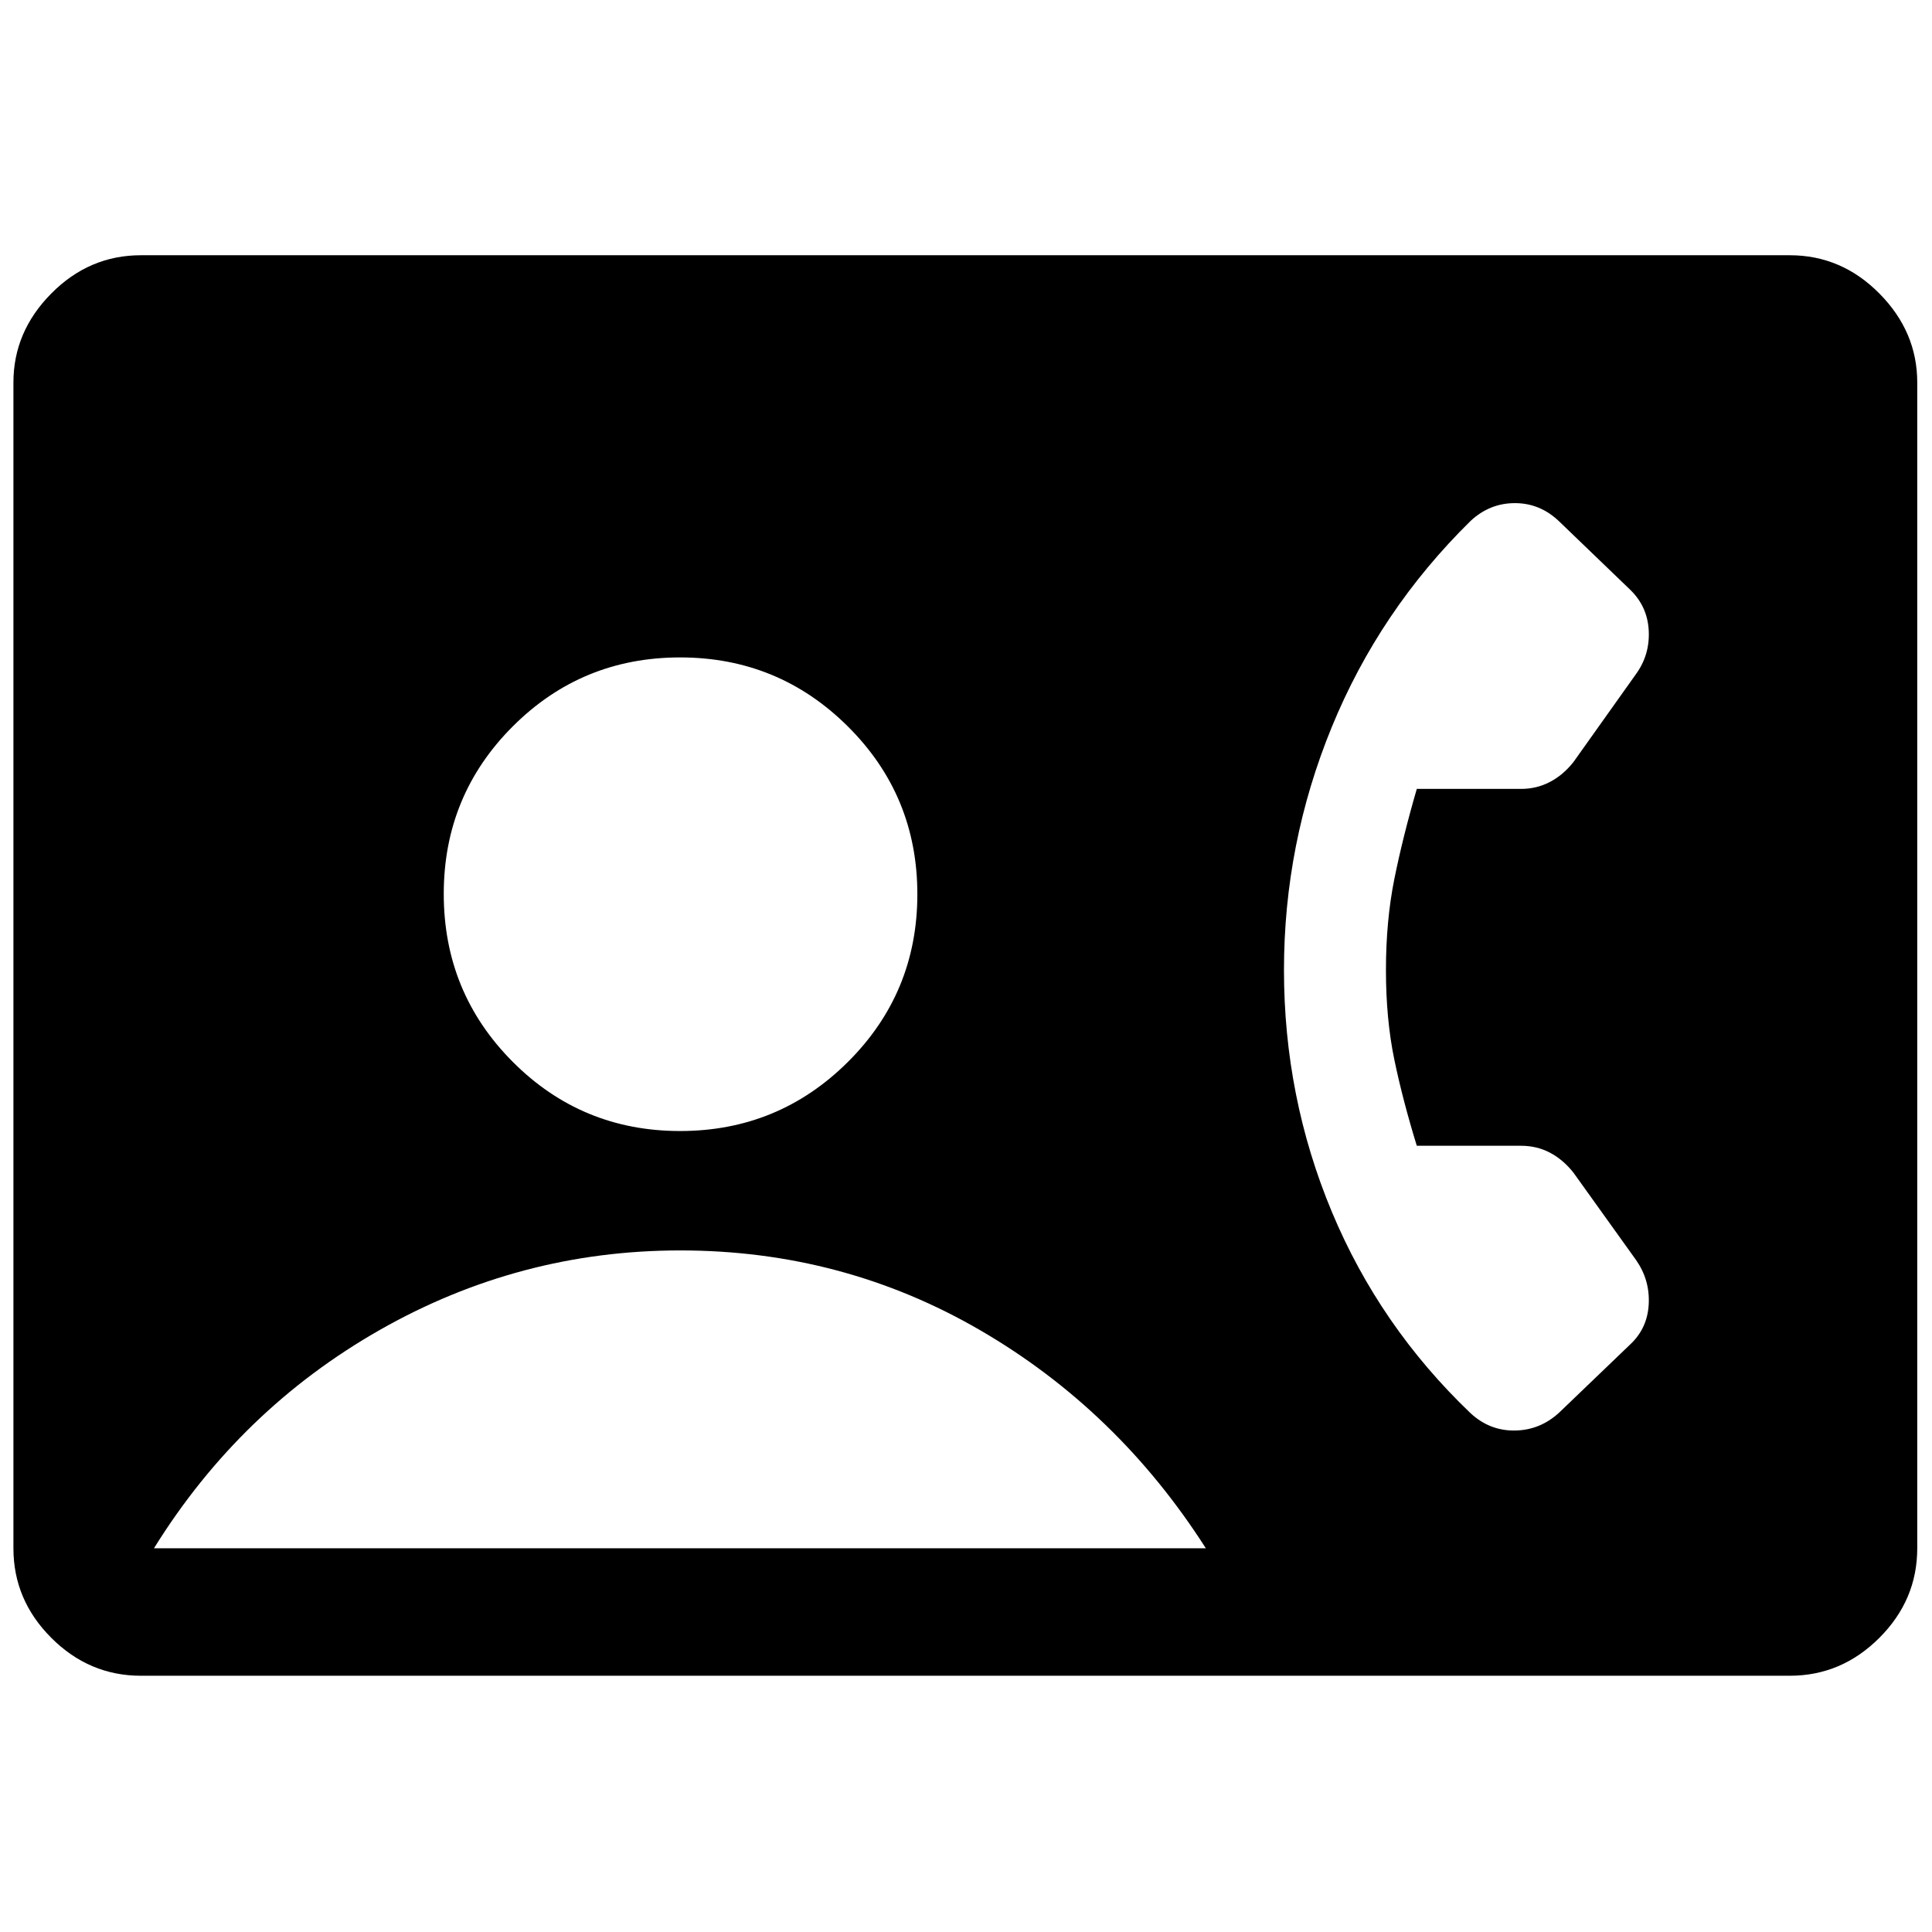 <svg xmlns="http://www.w3.org/2000/svg" height="40" viewBox="0 -960 960 960" width="40"><path d="M70-127.33q-25.69 0-44.51-18.83-18.82-18.82-18.82-44.51v-579.26q0-25.24 18.82-44.24 18.82-19 44.51-19h819.33q25.69 0 44.51 19 18.83 19 18.83 44.24v579.26q0 25.69-18.83 44.51-18.82 18.83-44.51 18.83H70ZM337.94-398q48.89 0 83.39-34.34 34.5-34.35 34.5-83.34T421.33-599q-34.5-34.33-83.39-34.33t-83.17 34.29q-34.27 34.29-34.27 83.21 0 49.05 34.27 83.44Q289.05-398 337.94-398ZM76.5-190.67h522.67Q555.33-259.33 487.08-299T338-338.67q-79.83 0-149.25 39.5T76.5-190.67ZM688.67-478q0-24.42 4.16-45.17Q697-543.92 704-568h51.83q7.67 0 14.25-3.42 6.59-3.41 11.75-9.91L813-625.17q6.83-9.5 6.25-21.41-.58-11.92-9.08-20.25l-35.34-34q-9.5-9.17-22.08-9.17-12.58 0-22.08 8.9-45.17 44.43-68.92 102.37Q638-540.79 638-478q0 63.12 23.75 120.06Q685.5-301 730.67-257.83q9.5 8.83 22.08 8.65 12.58-.18 22.08-8.99l35.43-34q8.41-8 8.99-19.91.58-11.92-6.25-21.75l-31.17-43.5q-5.16-6.5-11.68-9.92t-14.32-3.42H704q-7-22.74-11.17-42.82-4.16-20.09-4.16-44.51Z"/></svg>
